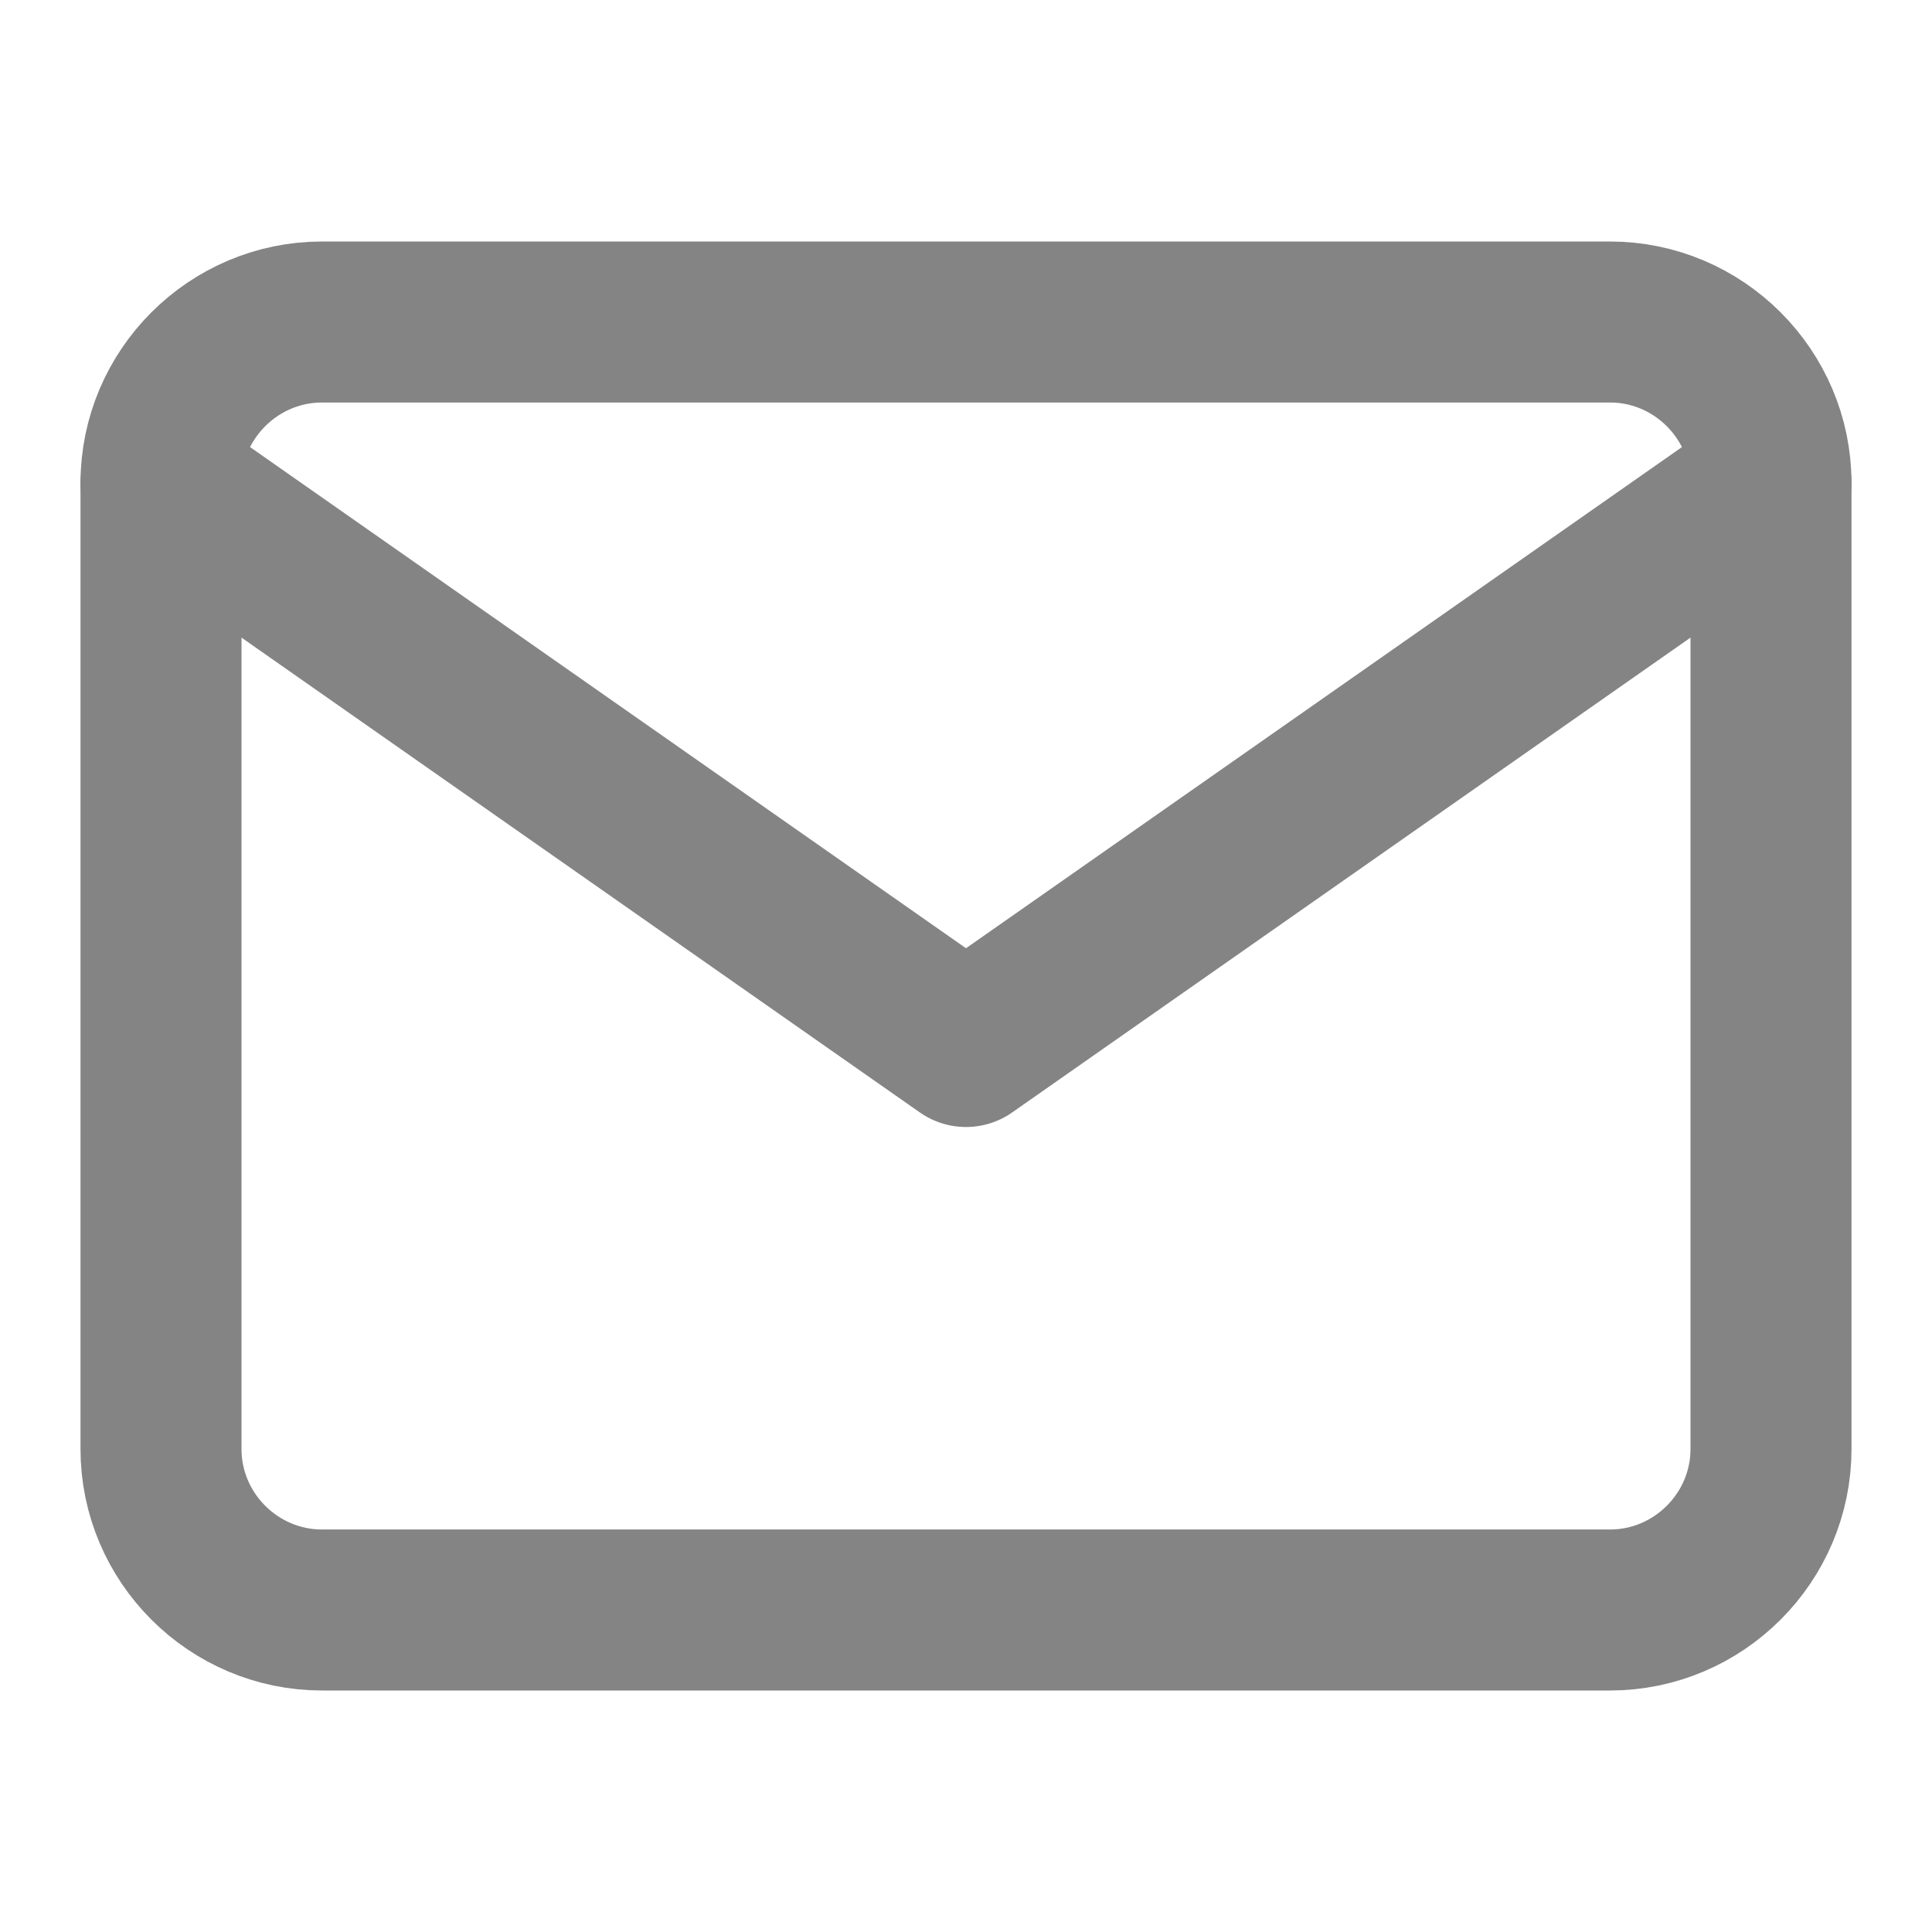 <svg width="24" height="24" viewBox="0 0 24 24" fill="none" xmlns="http://www.w3.org/2000/svg">
<path d="M4 4H20C21.1 4 22 4.9 22 6V18C22 19.1 21.1 20 20 20H4C2.9 20 2 19.1 2 18V6C2 4.9 2.9 4 4 4Z" stroke="#848484" stroke-width="2" stroke-linecap="round" stroke-linejoin="round"/>
<path d="M22 6L12 13L2 6" stroke="#848484" stroke-width="2" stroke-linecap="round" stroke-linejoin="round"/>
</svg>
